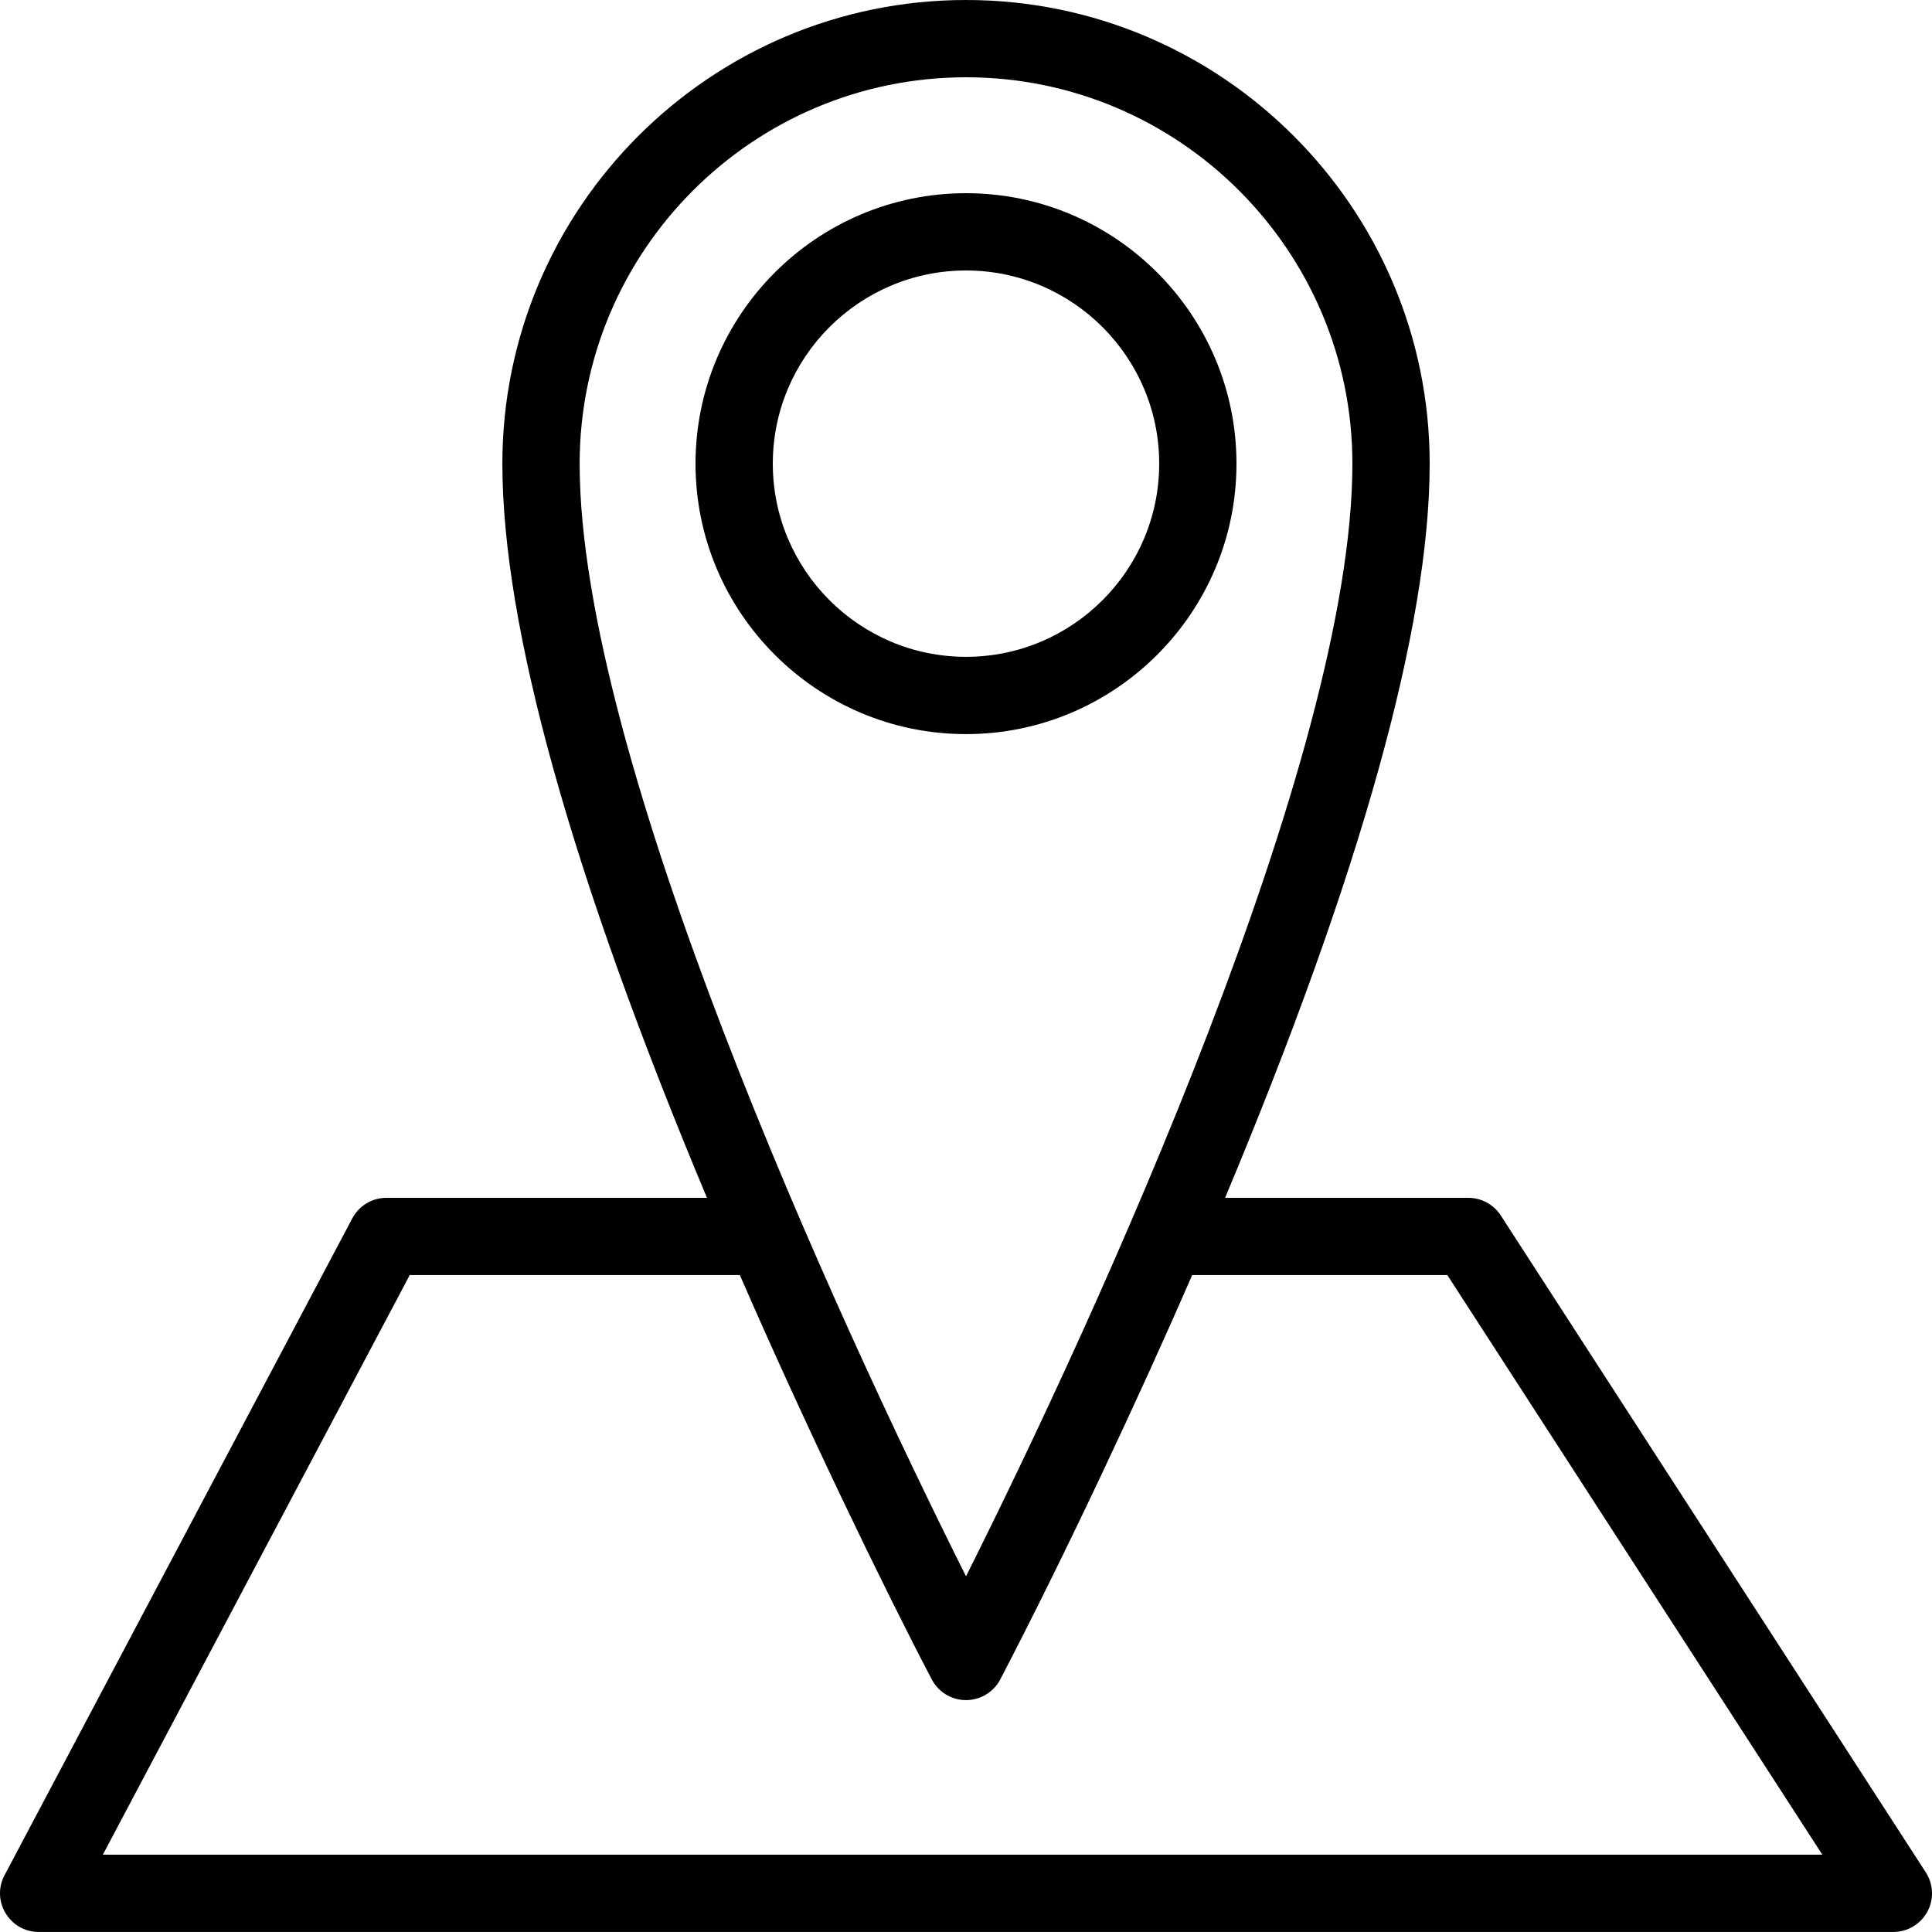 <svg width="38" height="38" viewBox="0 0 38 38" fill="none" xmlns="http://www.w3.org/2000/svg">
<path d="M24.32 9.12C24.32 6.186 21.933 3.8 19 3.8C16.067 3.8 13.68 6.186 13.68 9.12C13.68 12.053 16.067 14.439 19 14.439C21.933 14.439 24.32 12.053 24.32 9.12ZM15.2 9.12C15.2 7.024 16.905 5.32 19 5.32C21.095 5.32 22.8 7.024 22.8 9.12C22.8 11.214 21.095 12.919 19 12.919C16.905 12.919 15.2 11.214 15.2 9.12Z" fill="black"/>
<path d="M37.878 36.827L29.518 23.906C29.378 23.69 29.138 23.56 28.88 23.56H24.096C26.767 17.18 28.12 12.324 28.12 9.12C28.12 4.091 24.029 0 19.001 0C13.972 0 9.881 4.091 9.881 9.12C9.881 12.324 11.234 17.18 13.905 23.56H7.601C7.319 23.56 7.061 23.715 6.929 23.964L0.089 36.884C-0.179 37.389 0.189 37.999 0.761 37.999H37.24C37.518 37.999 37.775 37.847 37.908 37.602C38.041 37.358 38.029 37.06 37.878 36.827ZM19.001 1.52C23.191 1.52 26.6 4.929 26.6 9.12C26.6 14.896 21.586 25.841 19.001 31.003C19.001 31.004 19.001 31.005 19.001 31.006C16.412 25.833 11.401 14.9 11.401 9.12C11.401 4.929 14.81 1.52 19.001 1.52ZM2.023 36.479L8.059 25.079H14.552C15.821 27.998 17.387 31.242 18.328 33.034C18.459 33.283 18.718 33.439 19 33.439C19.283 33.439 19.541 33.283 19.673 33.034C20.94 30.605 22.426 27.436 23.448 25.079H28.467L35.843 36.479H2.023Z" fill="black"/>
</svg>
